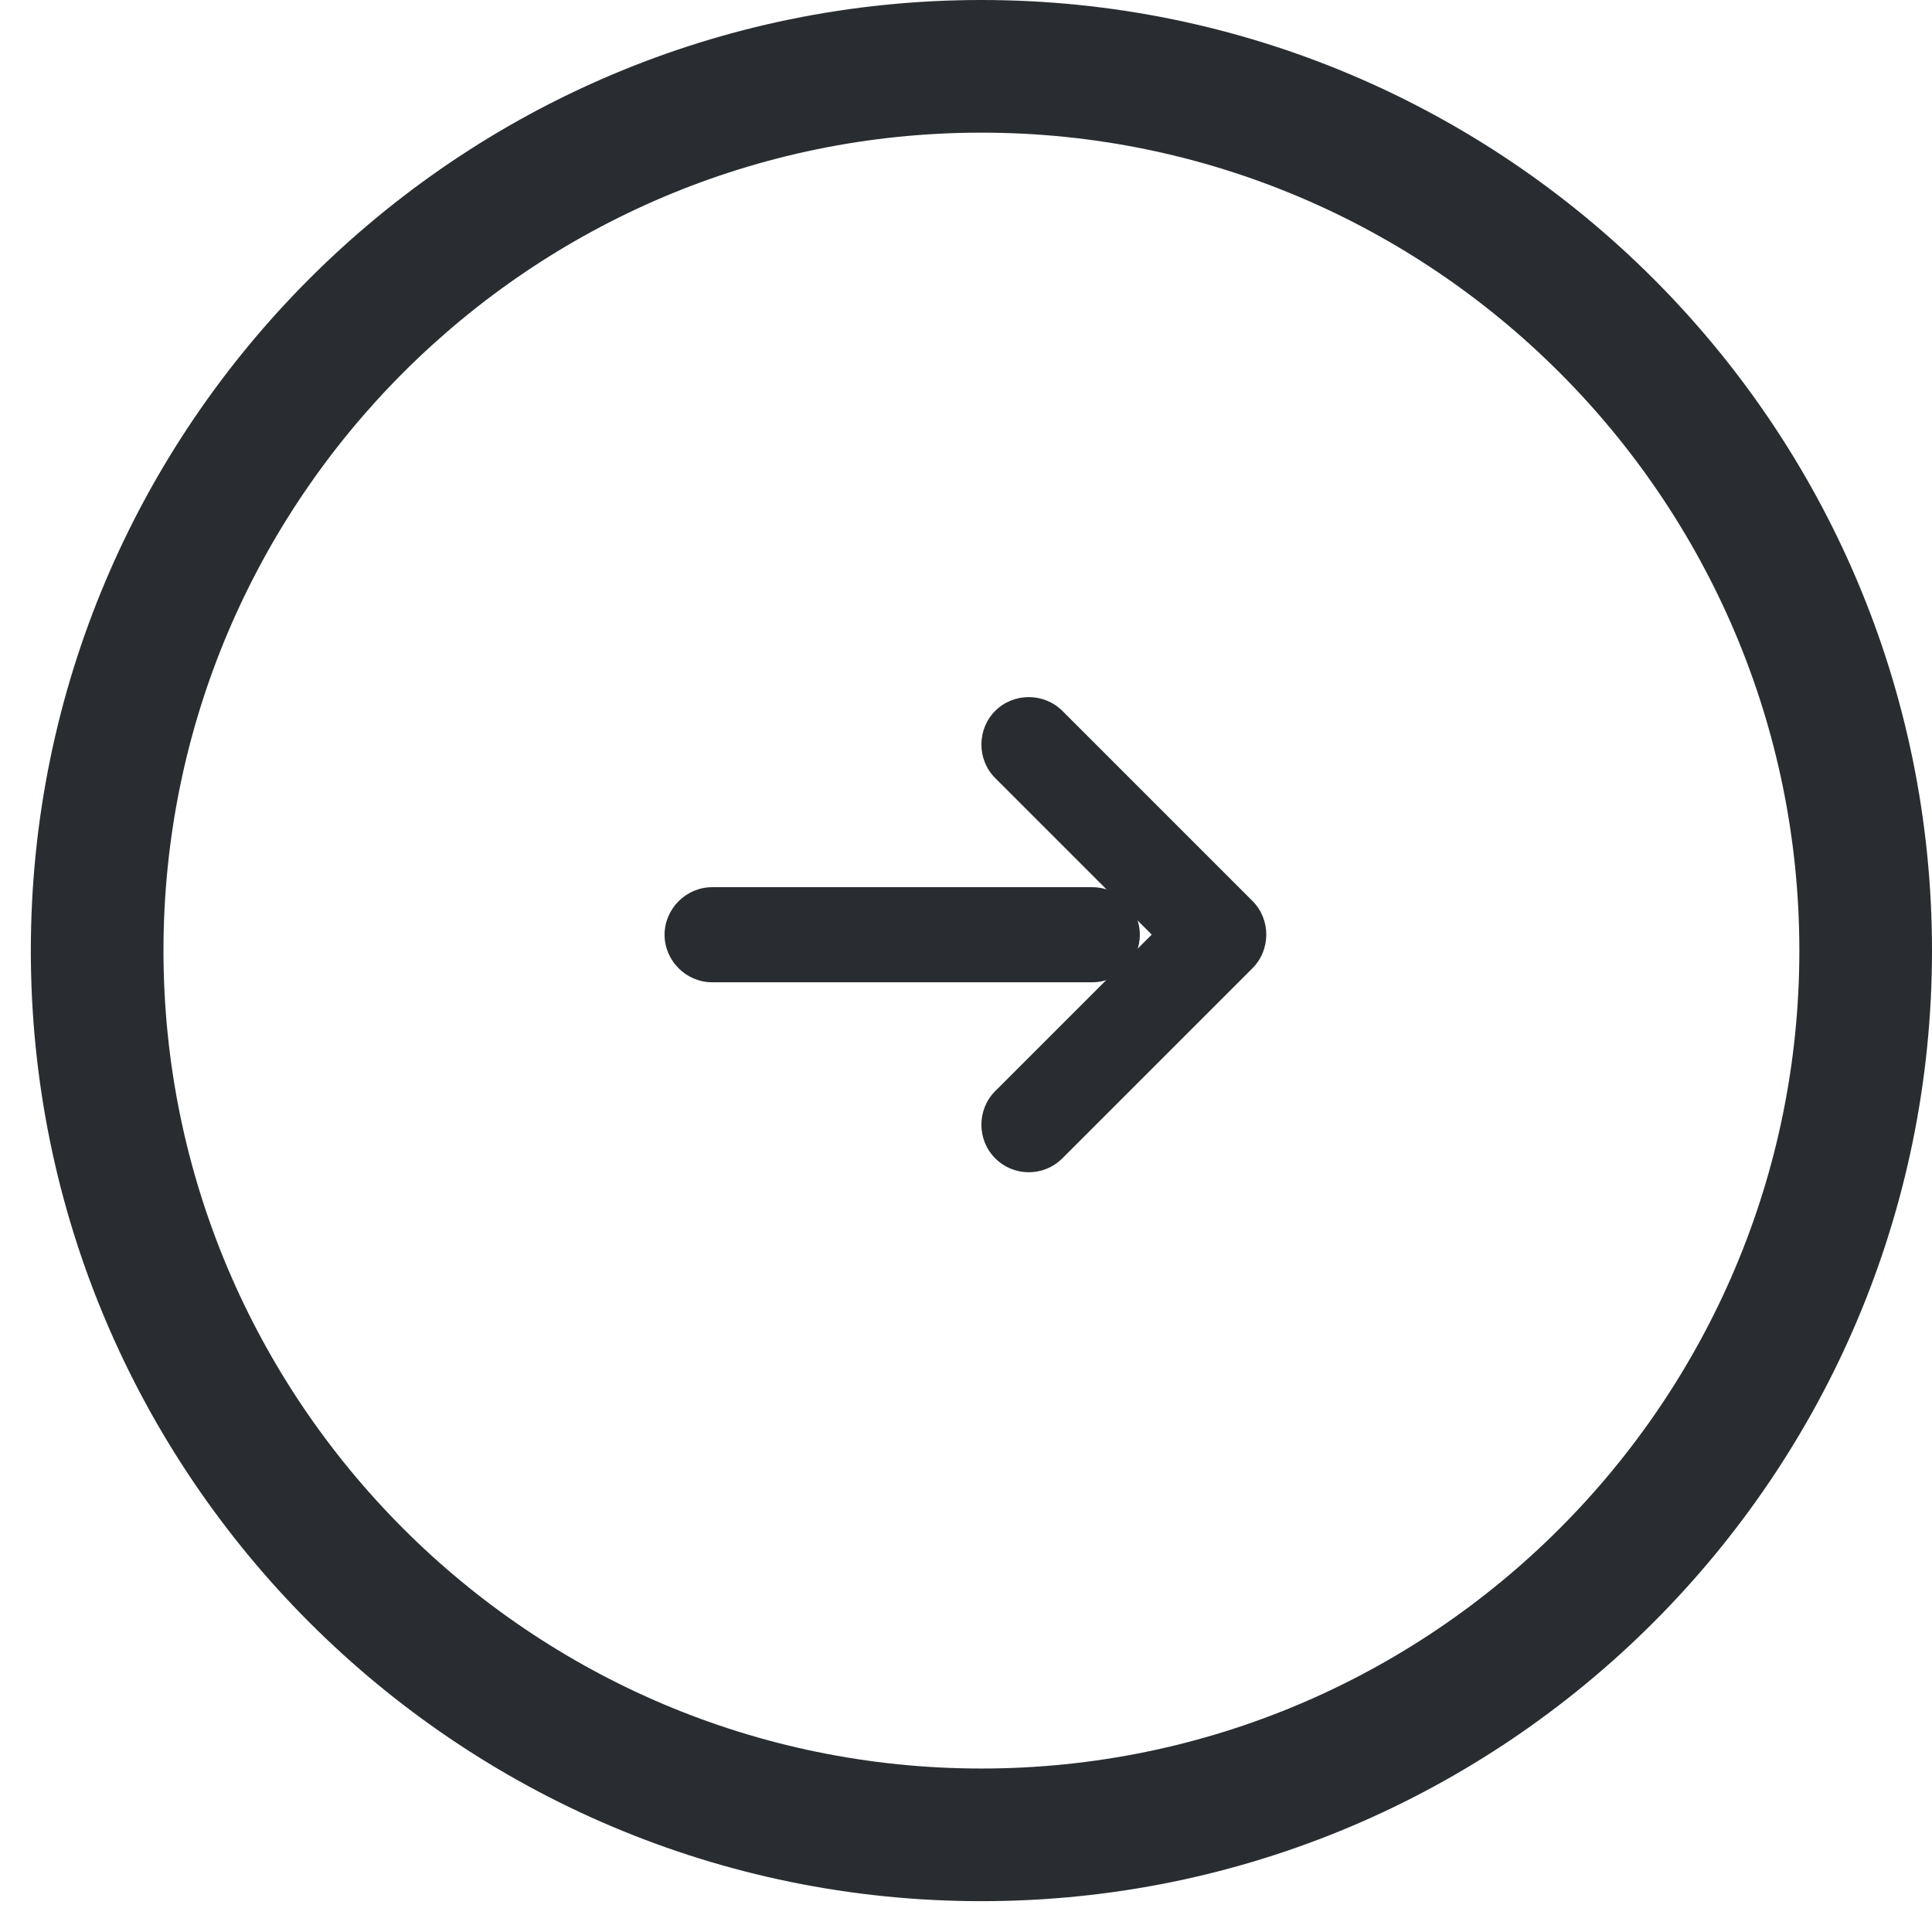 <svg width="47" height="47" viewBox="0 0 47 47" fill="none" xmlns="http://www.w3.org/2000/svg">
<path d="M23.875 46.25C11.119 46.25 0.75 35.881 0.75 23.125C0.75 10.369 11.119 0 23.875 0C36.631 0 47 10.369 47 23.125C47 35.881 36.631 46.25 23.875 46.25ZM23.875 3.227C12.904 3.227 3.977 12.154 3.977 23.125C3.977 34.096 12.904 43.023 23.875 43.023C34.846 43.023 43.773 34.096 43.773 23.125C43.773 12.154 34.846 3.227 23.875 3.227Z" fill="#292D32"/>
<path d="M26.573 23.896H17.323C16.691 23.896 16.167 23.372 16.167 22.74C16.167 22.108 16.691 21.583 17.323 21.583H26.573C27.205 21.583 27.729 22.108 27.729 22.74C27.729 23.372 27.205 23.896 26.573 23.896Z" fill="#292D32"/>
<path d="M25.027 28.517C24.735 28.517 24.442 28.409 24.21 28.178C23.763 27.731 23.763 26.991 24.21 26.544L28.018 22.736L24.21 18.928C23.763 18.481 23.763 17.741 24.21 17.294C24.657 16.847 25.397 16.847 25.845 17.294L30.47 21.919C30.917 22.366 30.917 23.106 30.47 23.553L25.845 28.178C25.613 28.409 25.32 28.517 25.027 28.517Z" fill="#292D32"/>
</svg>
